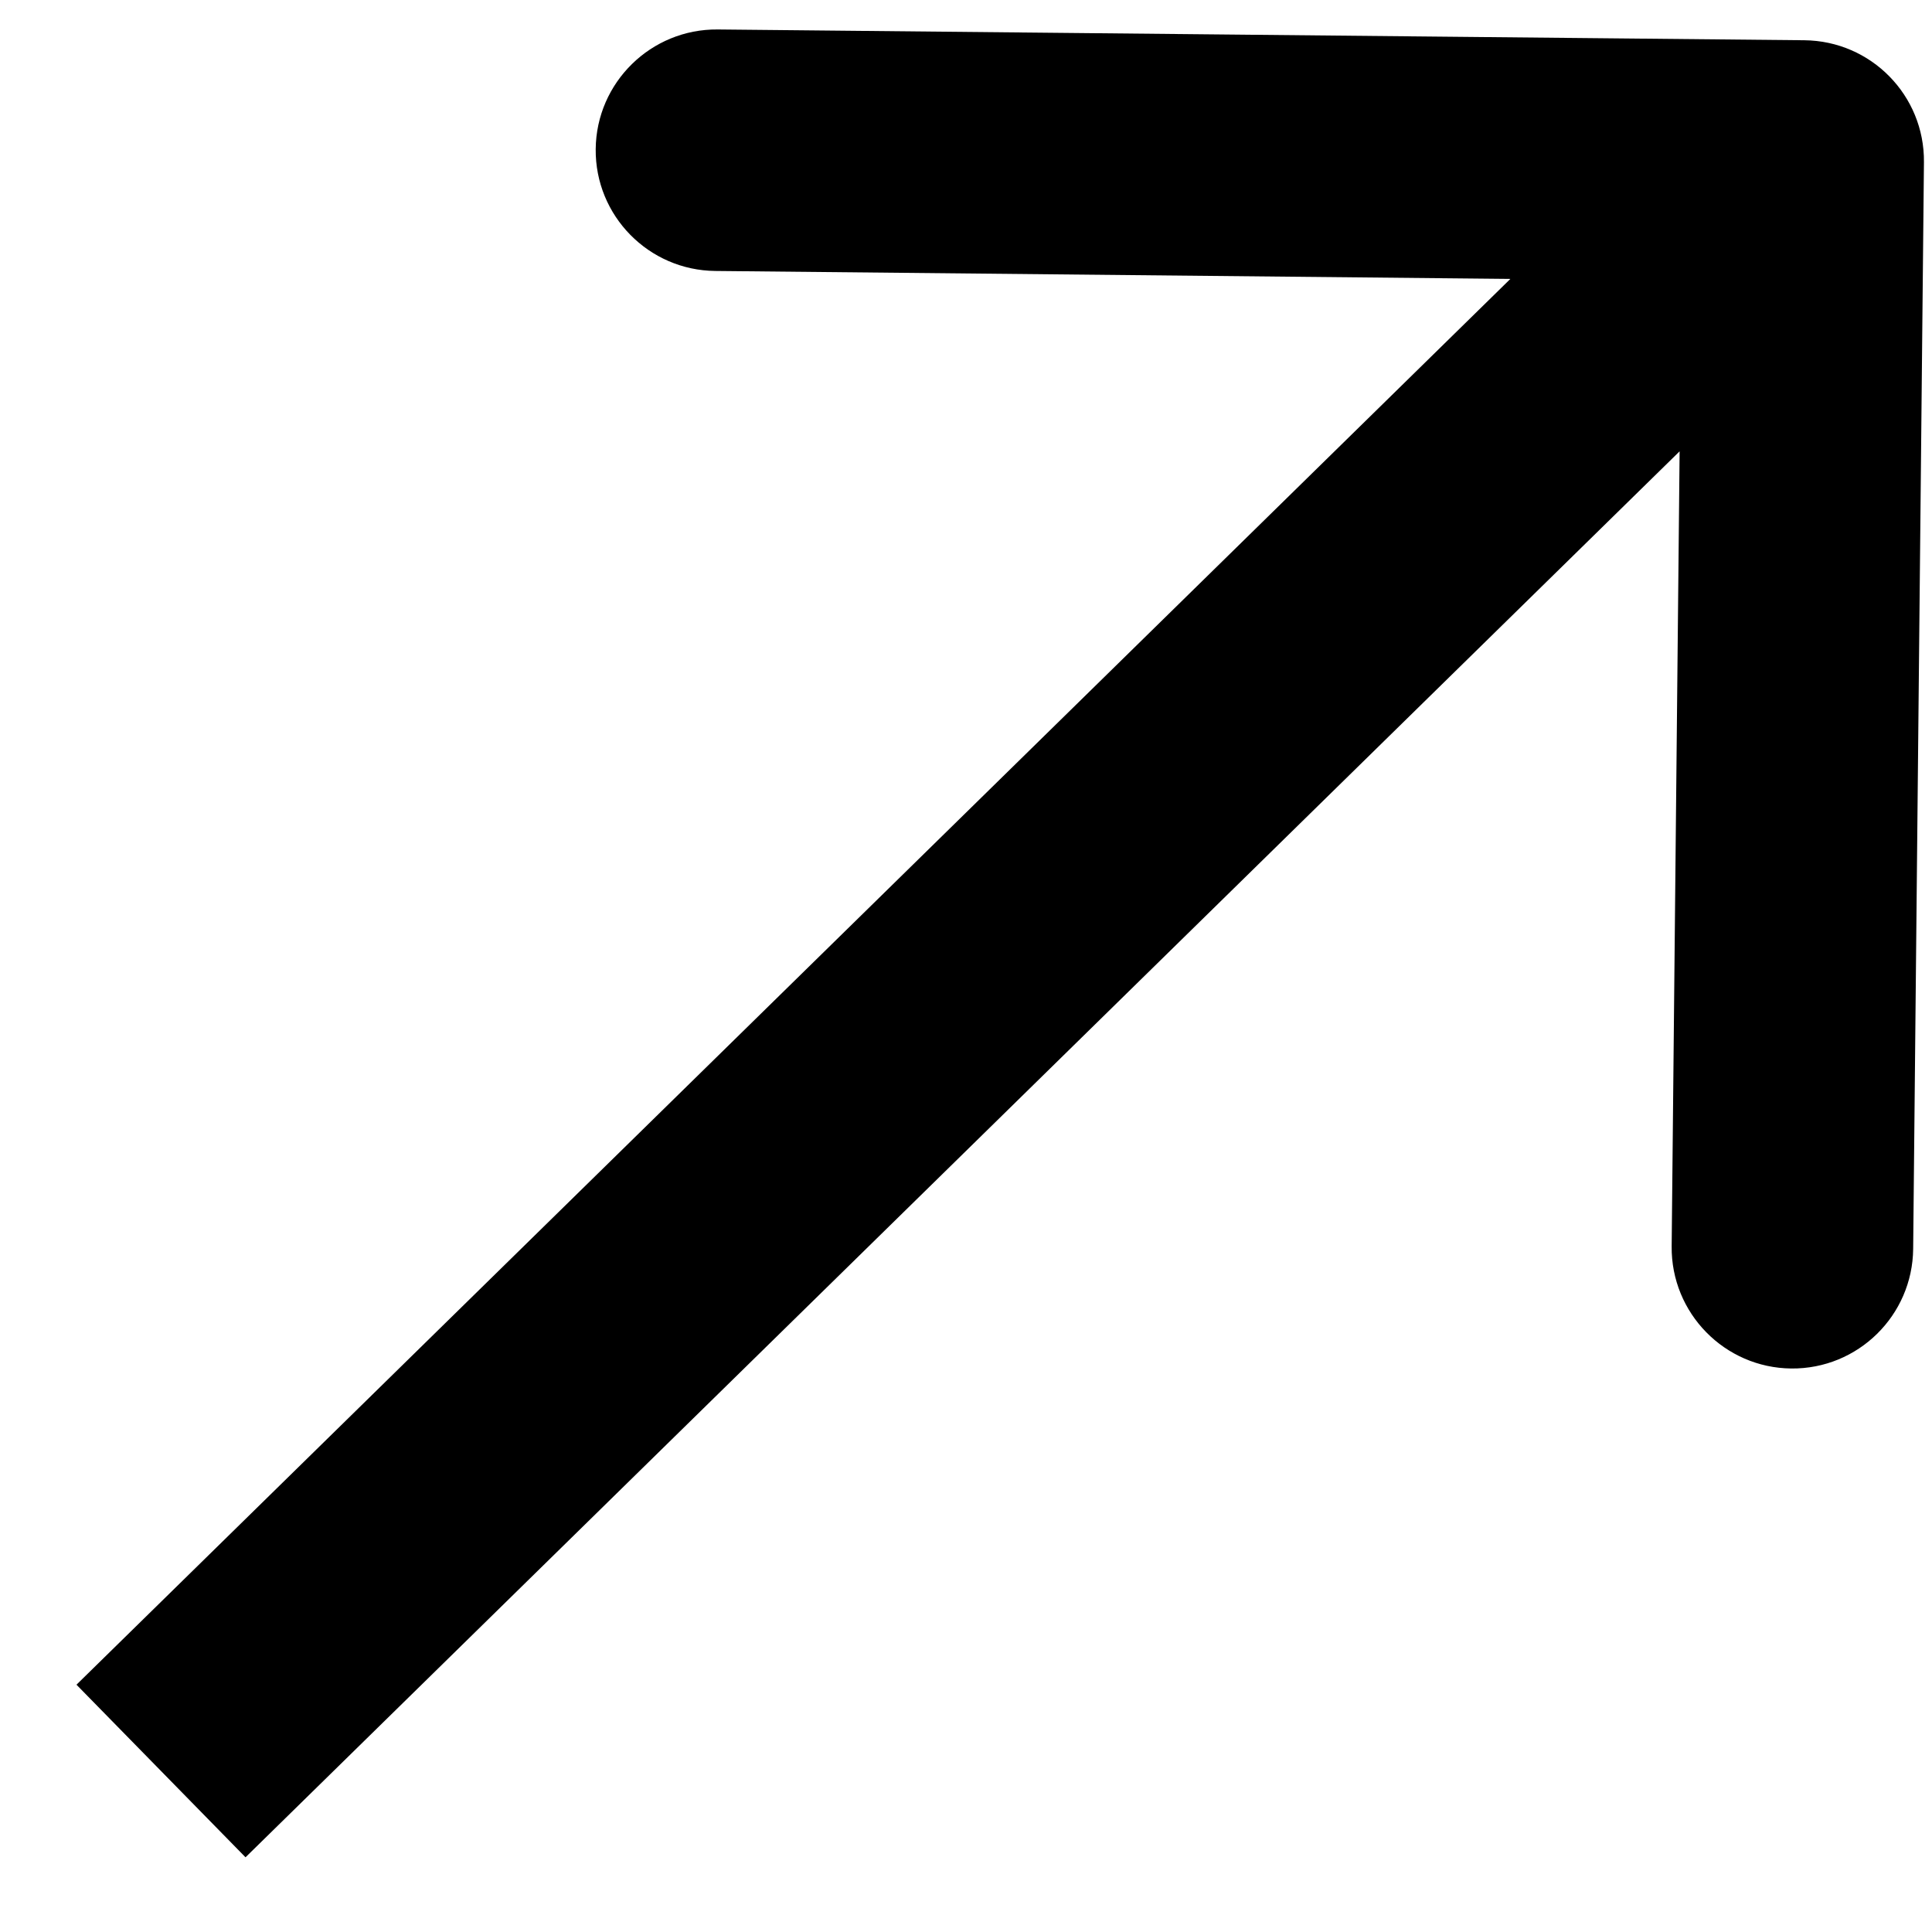 <svg width="12" height="12" viewBox="0 0 12 12" fill="none" xmlns="http://www.w3.org/2000/svg">
<path d="M11.95 1.007C11.954 0.593 11.622 0.254 11.207 0.25L4.458 0.183C4.044 0.179 3.704 0.512 3.7 0.926C3.696 1.34 4.029 1.679 4.443 1.683L10.443 1.743L10.383 7.742C10.379 8.156 10.712 8.496 11.126 8.5C11.54 8.504 11.879 8.171 11.883 7.757L11.95 1.007ZM1 11L1.525 11.536L11.725 1.536L11.2 1L10.675 0.464L0.475 10.464L1 11Z" fill="black"/>
</svg>

